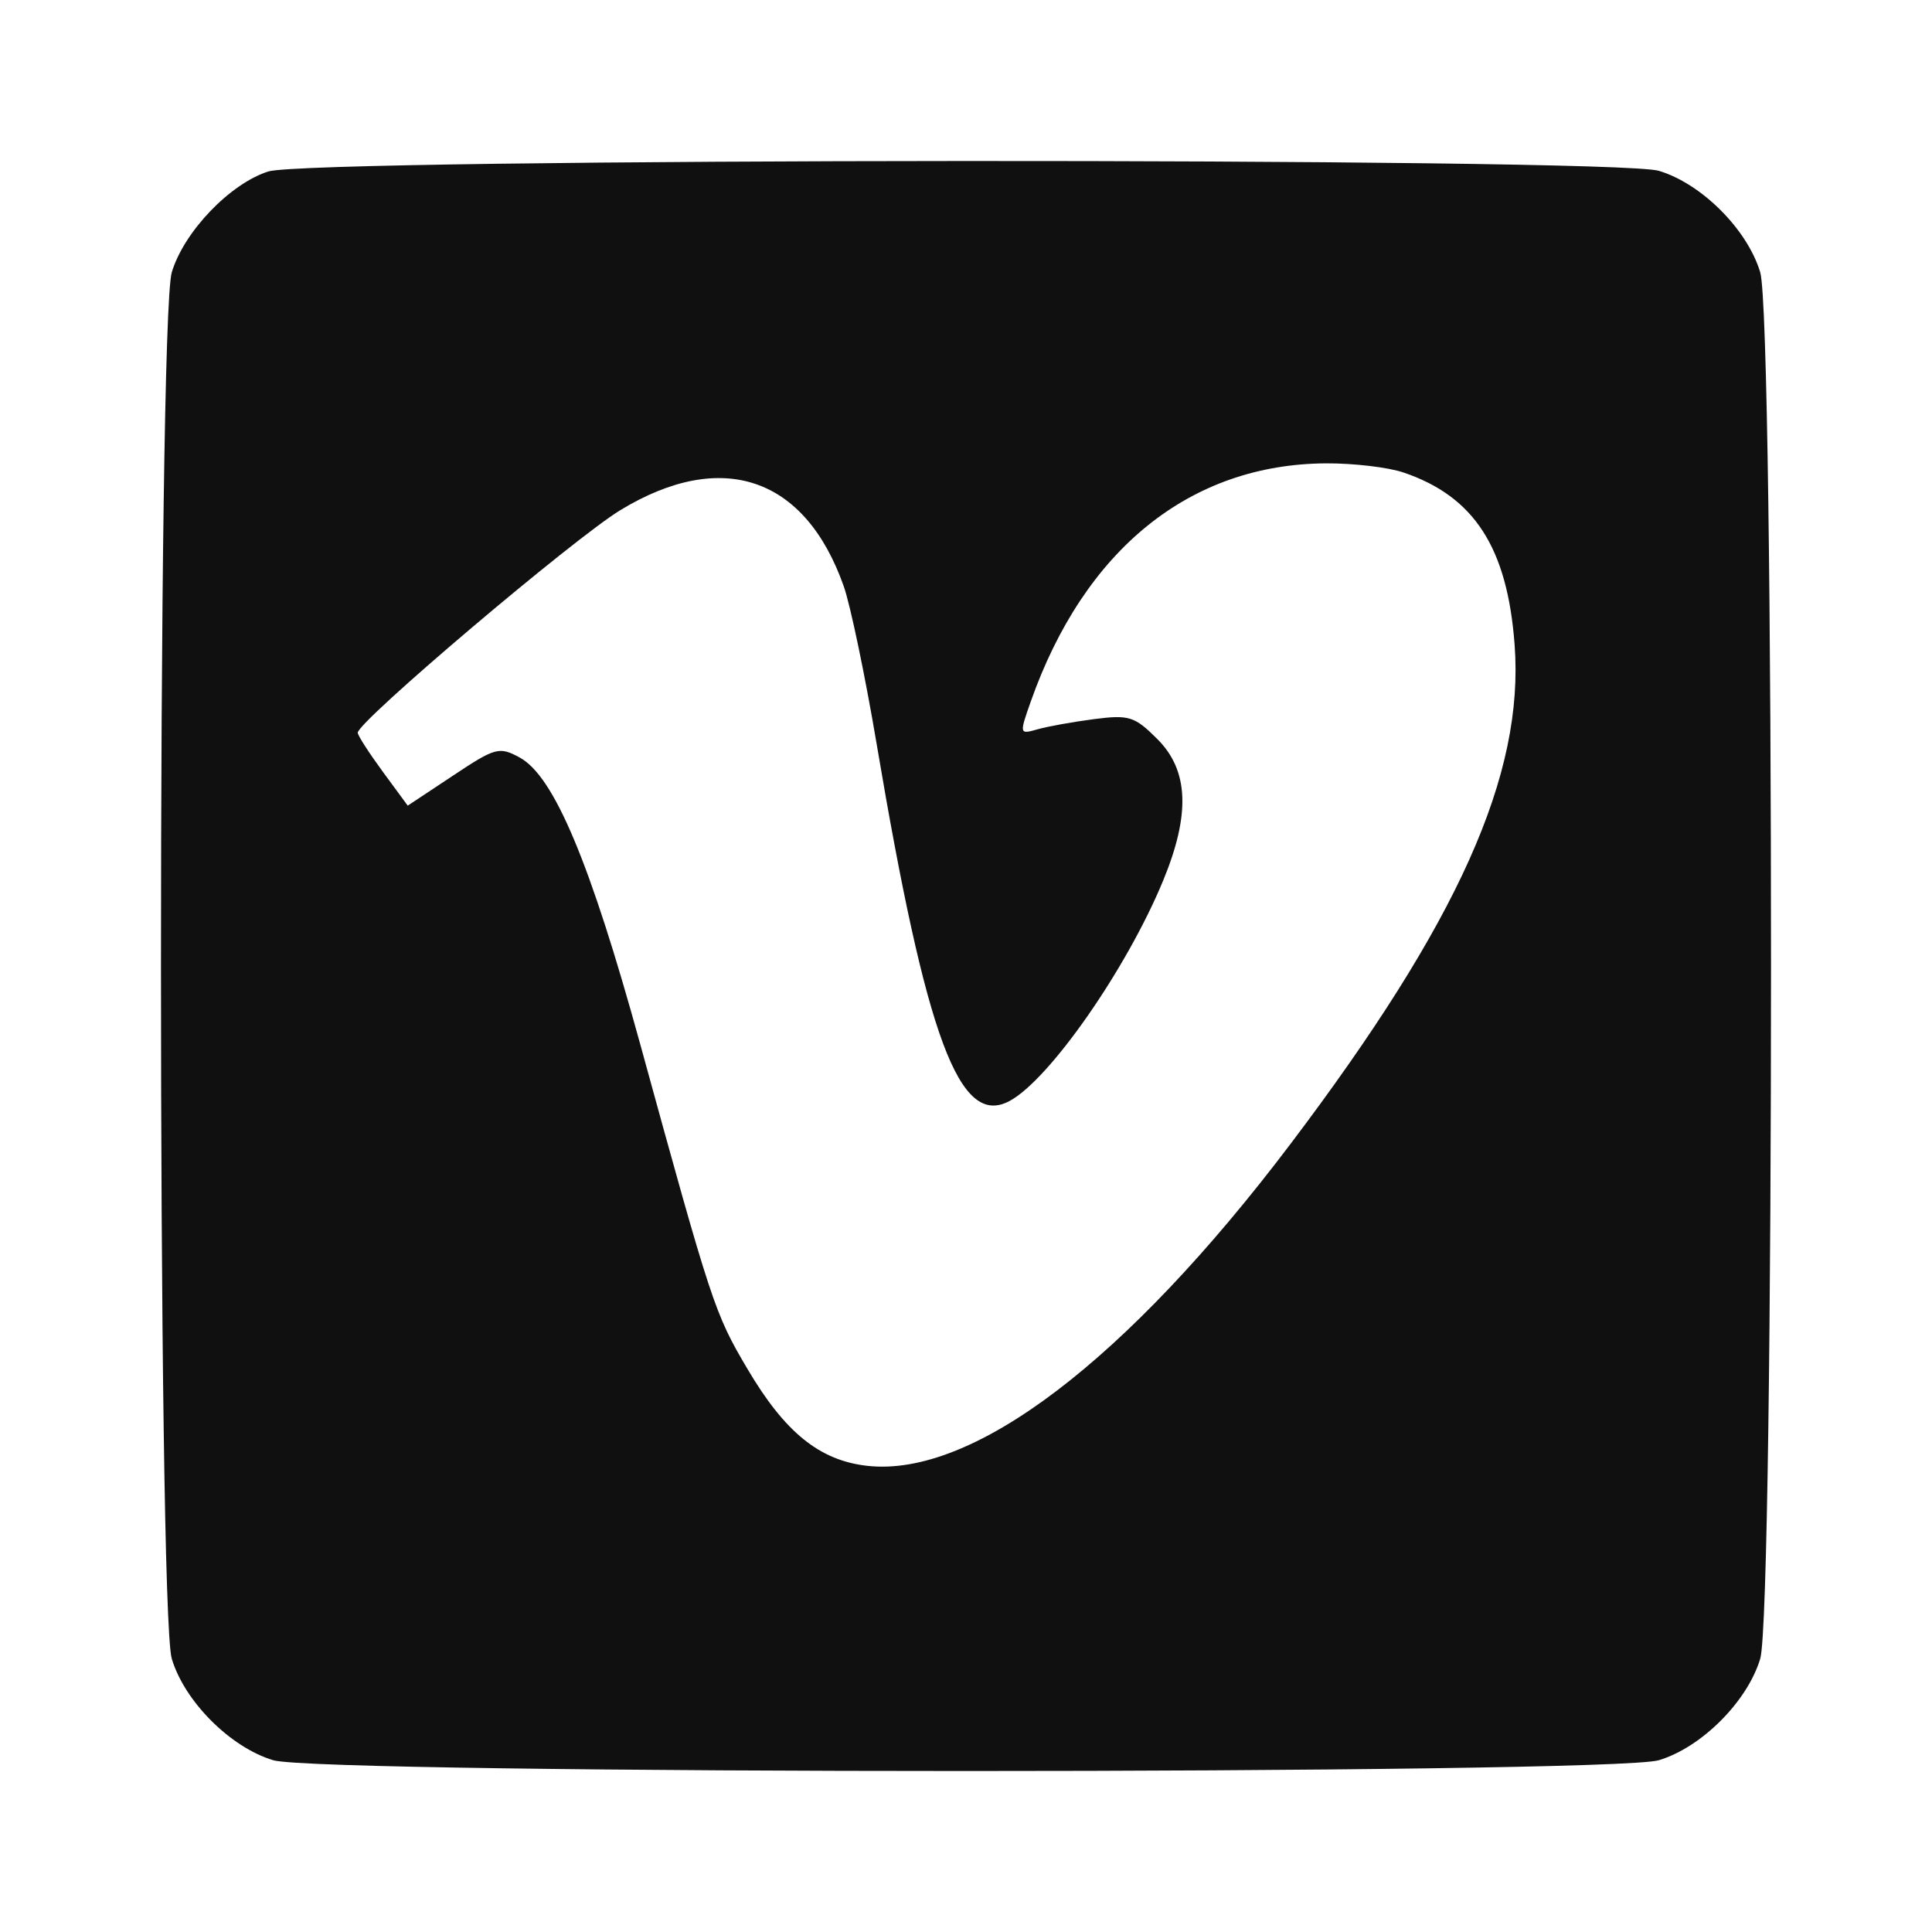 <svg width="24" height="24" viewBox="0 0 24 24" fill="none" xmlns="http://www.w3.org/2000/svg">
<path fill-rule="evenodd" clip-rule="evenodd" d="M3.333 2.13C2.856 2.282 2.285 2.879 2.134 3.382C1.955 3.98 1.955 20.008 2.134 20.606C2.293 21.137 2.862 21.706 3.393 21.866C3.991 22.045 20.009 22.045 20.607 21.866C21.138 21.706 21.706 21.137 21.866 20.606C22.045 20.008 22.045 3.98 21.866 3.382C21.706 2.85 21.138 2.281 20.607 2.122C20.047 1.954 3.861 1.962 3.333 2.13ZM17.436 5.87C18.314 6.168 18.725 6.804 18.815 8.008C18.937 9.626 18.116 11.454 16.027 14.216C13.993 16.904 12.082 18.357 10.772 18.209C10.181 18.142 9.751 17.795 9.285 17.005C8.879 16.319 8.841 16.204 7.953 12.971C7.332 10.714 6.883 9.644 6.457 9.411C6.202 9.272 6.155 9.284 5.626 9.636L5.065 10.008L4.755 9.586C4.584 9.353 4.444 9.136 4.444 9.102C4.444 8.963 7.13 6.687 7.708 6.336C8.969 5.571 10.002 5.924 10.481 7.282C10.564 7.517 10.748 8.399 10.89 9.242C11.508 12.908 11.919 14.011 12.541 13.677C13.038 13.411 14.001 12.028 14.451 10.934C14.789 10.113 14.766 9.57 14.378 9.182C14.095 8.899 14.027 8.877 13.592 8.933C13.33 8.967 13.013 9.024 12.888 9.06C12.663 9.124 12.662 9.12 12.803 8.719C13.471 6.824 14.783 5.765 16.473 5.756C16.813 5.754 17.247 5.805 17.436 5.87Z" fill="#101010"/>
</svg>
